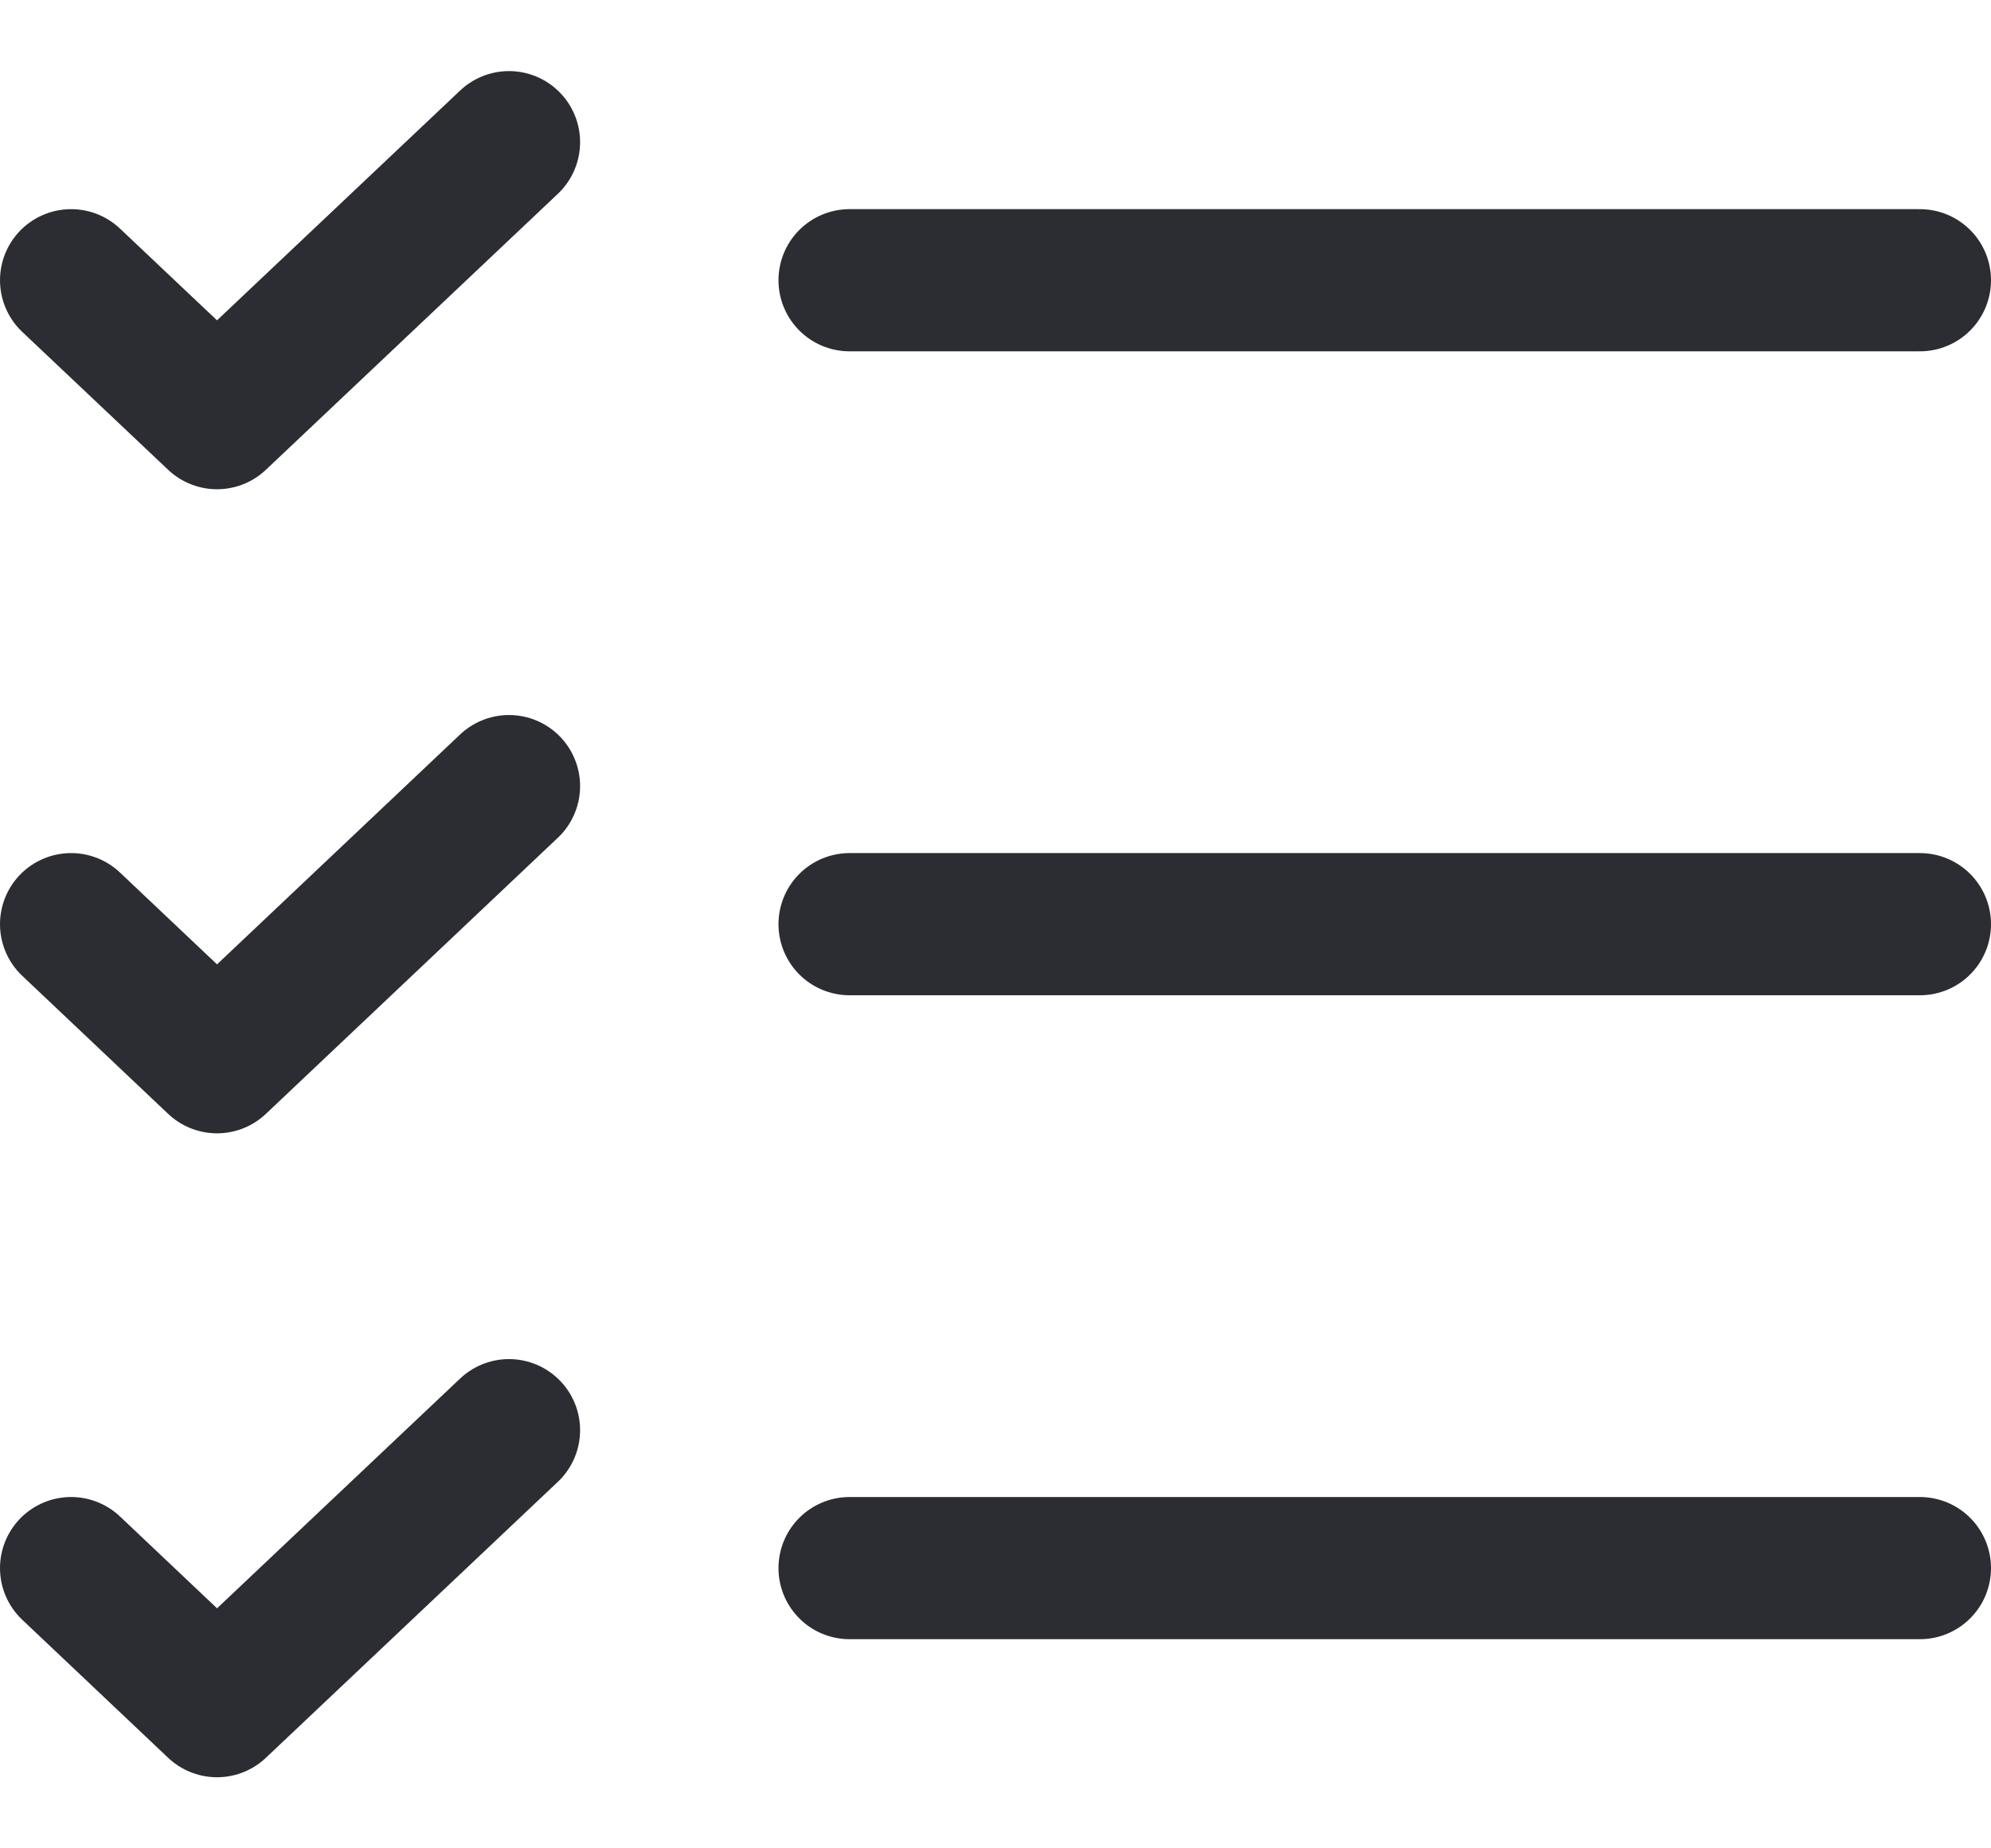 <svg width="14" height="13" viewBox="0 0 14 13" fill="none" xmlns="http://www.w3.org/2000/svg">
<path d="M0.5 1.971L1.526 2.941L3.579 1M0.5 6.5L1.526 7.471L3.579 5.529M0.5 11.029L1.526 12L3.579 10.059M5.974 6.5H13.5M5.974 11.029H13.5M5.974 1.971H13.5" stroke="#2C2D32" stroke-linecap="round" stroke-linejoin="round"/>
</svg>
